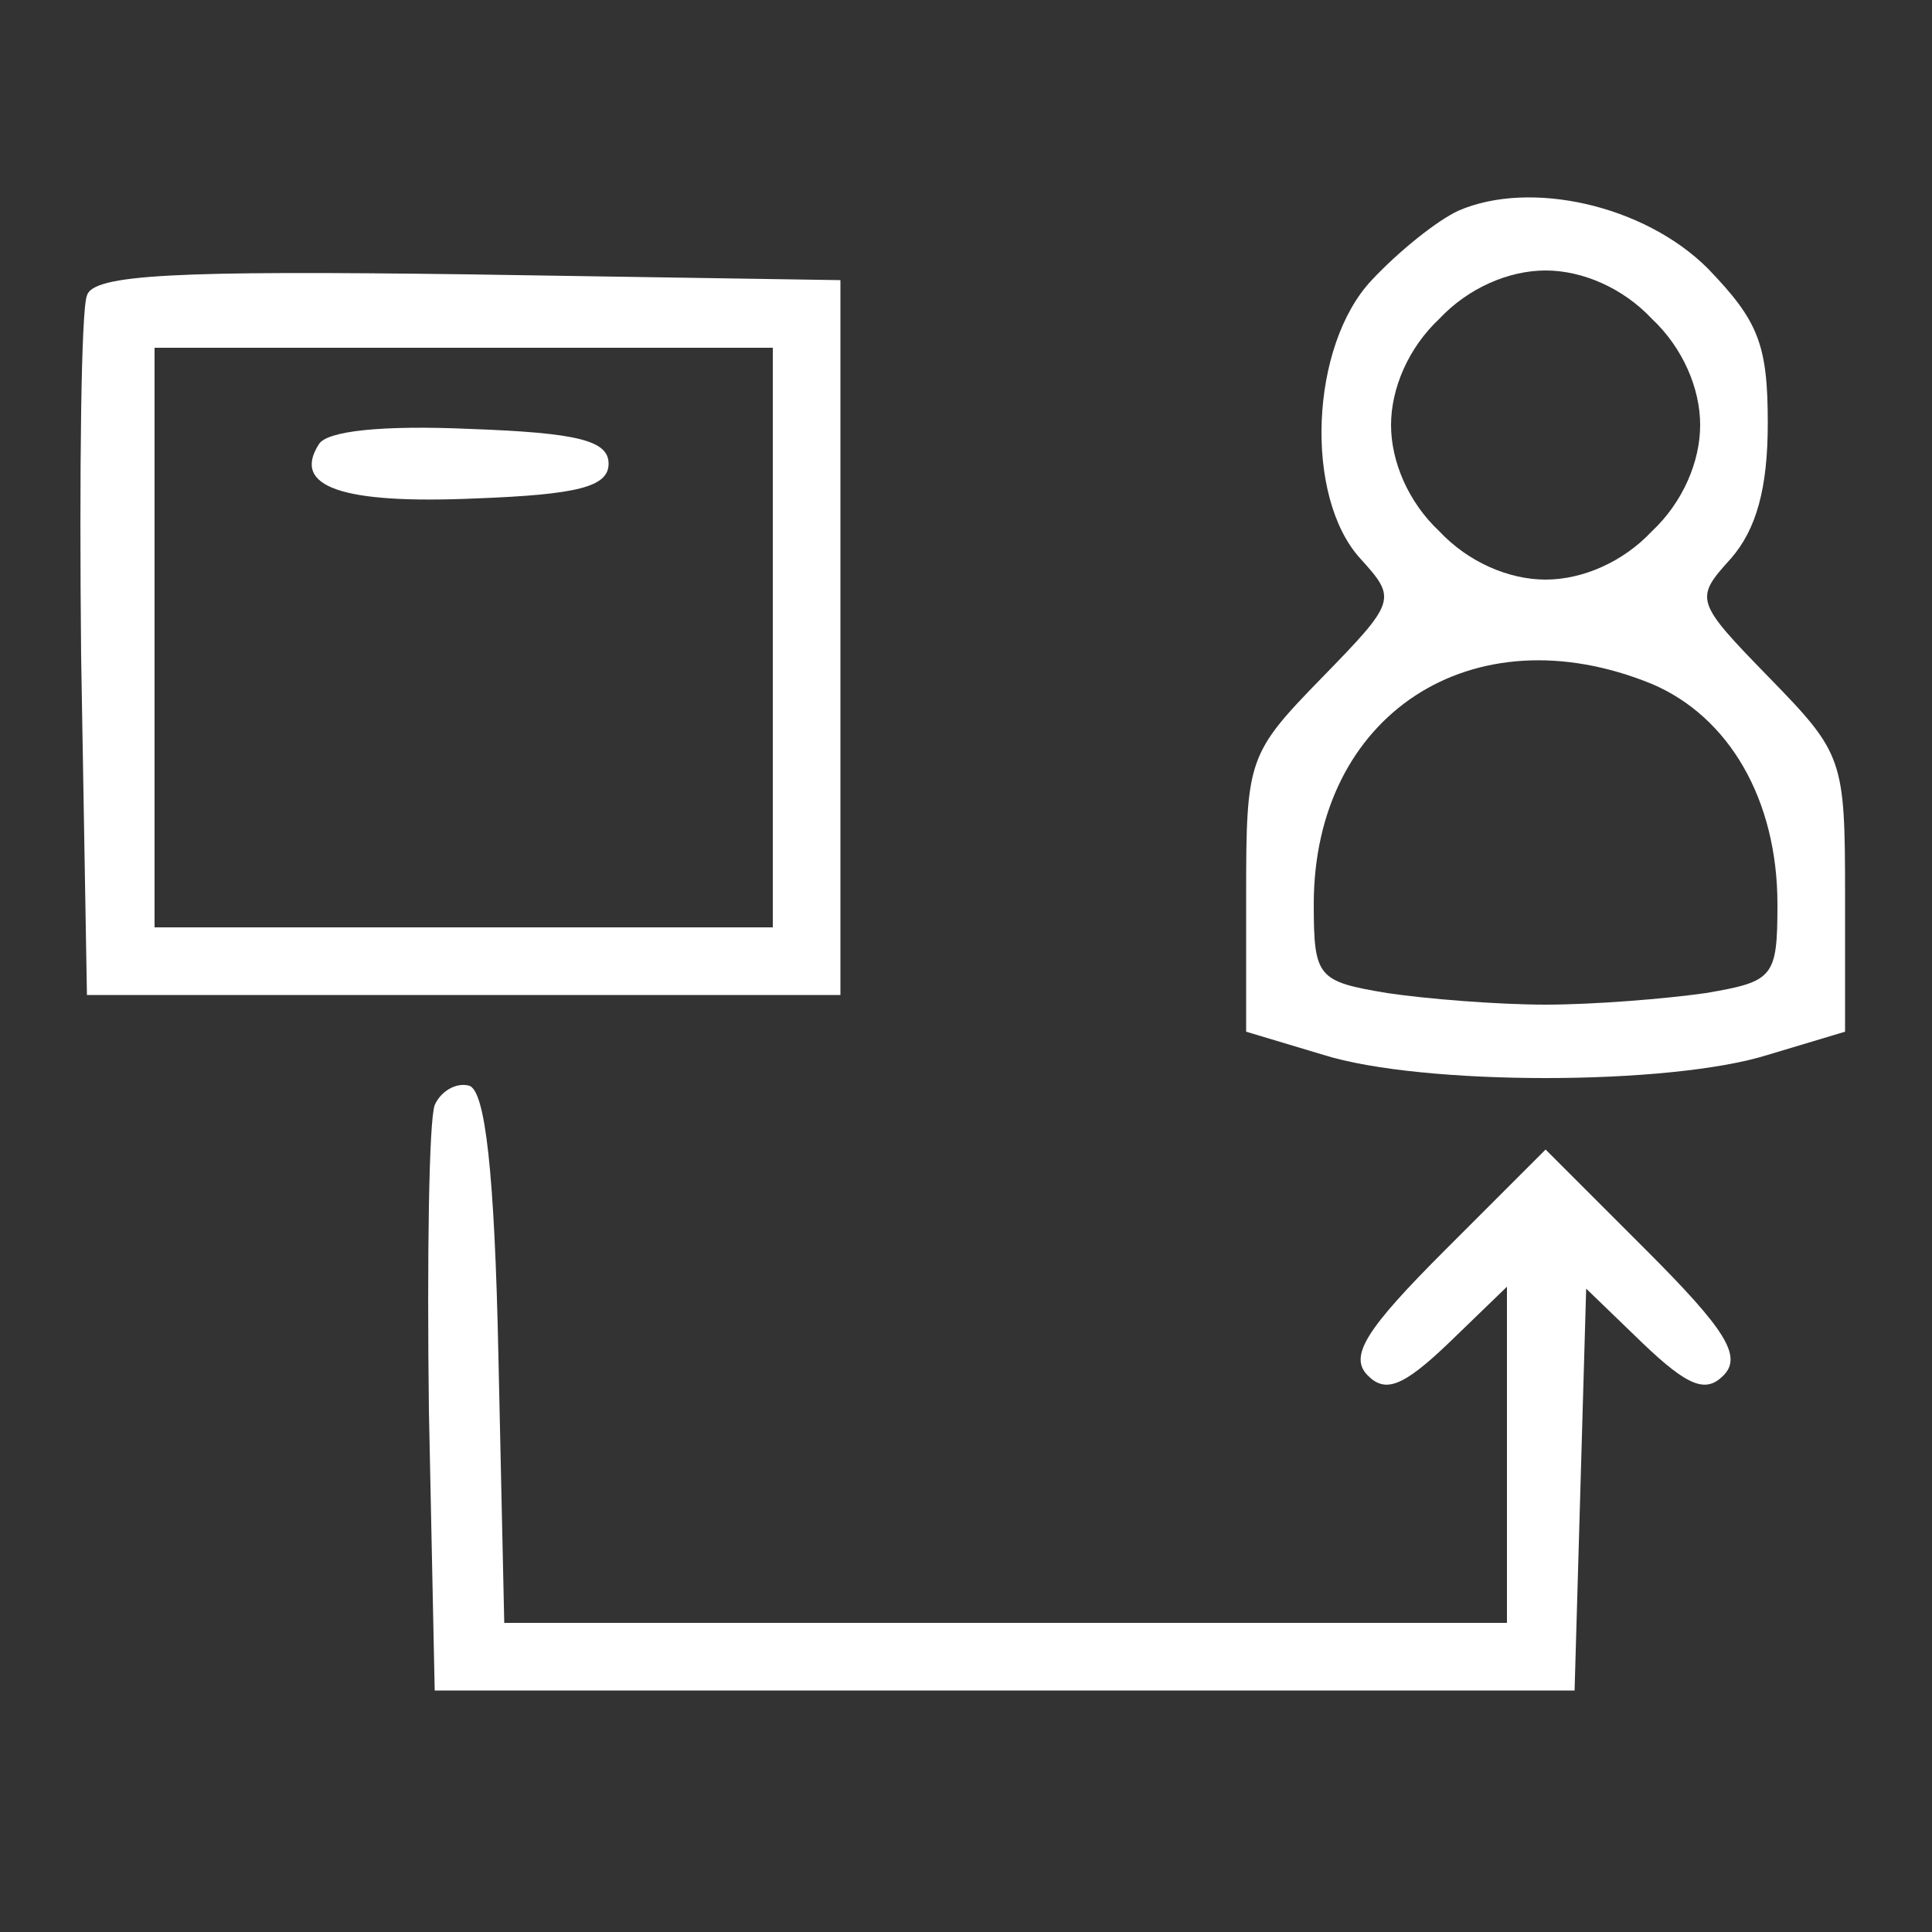 <?xml version="1.0" standalone="no"?>
<!DOCTYPE svg PUBLIC "-//W3C//DTD SVG 20010904//EN"
 "http://www.w3.org/TR/2001/REC-SVG-20010904/DTD/svg10.dtd">
<svg version="1.0" xmlns="http://www.w3.org/2000/svg"
 width="20" height="20" viewBox="0 0 100 100"
 preserveAspectRatio="xMidYMid meet">

<rect x="0" y="0" width="100" height="100" fill="#333333" stroke="none"/>

<g transform="translate(0,100) scale(0.1,-0.1)"
fill="#FFFFFF" stroke="none">
<path d="M755 891 c-11 -5 -31 -21 -45 -36 -32 -34 -35 -112 -6 -144 19 -21
19 -22 -20 -62 -38 -39 -39 -42 -39 -112 l0 -71 40 -12 c51 -16 179 -16 230 0
l40 12 0 71 c0 70 -1 73 -39 112 -39 40 -39 41 -20 62 13 15 19 36 19 70 0 41
-5 53 -31 80 -33 33 -92 46 -129 30z m100 -56 c16 -15 25 -36 25 -55 0 -19 -9
-40 -25 -55 -15 -16 -36 -25 -55 -25 -19 0 -40 9 -55 25 -16 15 -25 36 -25 55
0 19 9 40 25 55 15 16 36 25 55 25 19 0 40 -9 55 -25z m0 -189 c40 -17 65 -60
65 -114 0 -38 -2 -40 -37 -46 -21 -3 -58 -6 -83 -6 -25 0 -62 3 -82 6 -36 6
-38 8 -38 46 0 98 82 152 175 114z"/>
<path d="M45 847 c-3 -7 -4 -91 -3 -187 l3 -175 195 0 195 0 0 185 0 185 -193
3 c-151 2 -194 0 -197 -11z m355 -177 l0 -150 -160 0 -160 0 0 150 0 150 160
0 160 0 0 -150z"/>
<path d="M165 770 c-14 -22 12 -31 81 -28 53 2 69 6 69 18 0 12 -16 16 -72 18
-45 2 -74 -1 -78 -8z"/>
<path d="M225 428 c-3 -8 -4 -79 -3 -158 l3 -145 295 0 295 0 3 104 3 104 29
-28 c24 -23 33 -26 42 -17 10 10 1 24 -40 65 l-52 52 -52 -52 c-41 -41 -50
-55 -40 -65 9 -9 18 -6 42 17 l30 29 0 -87 0 -87 -260 0 -259 0 -3 137 c-2 98
-7 138 -15 141 -7 2 -15 -3 -18 -10z"/>
</g>
</svg>
